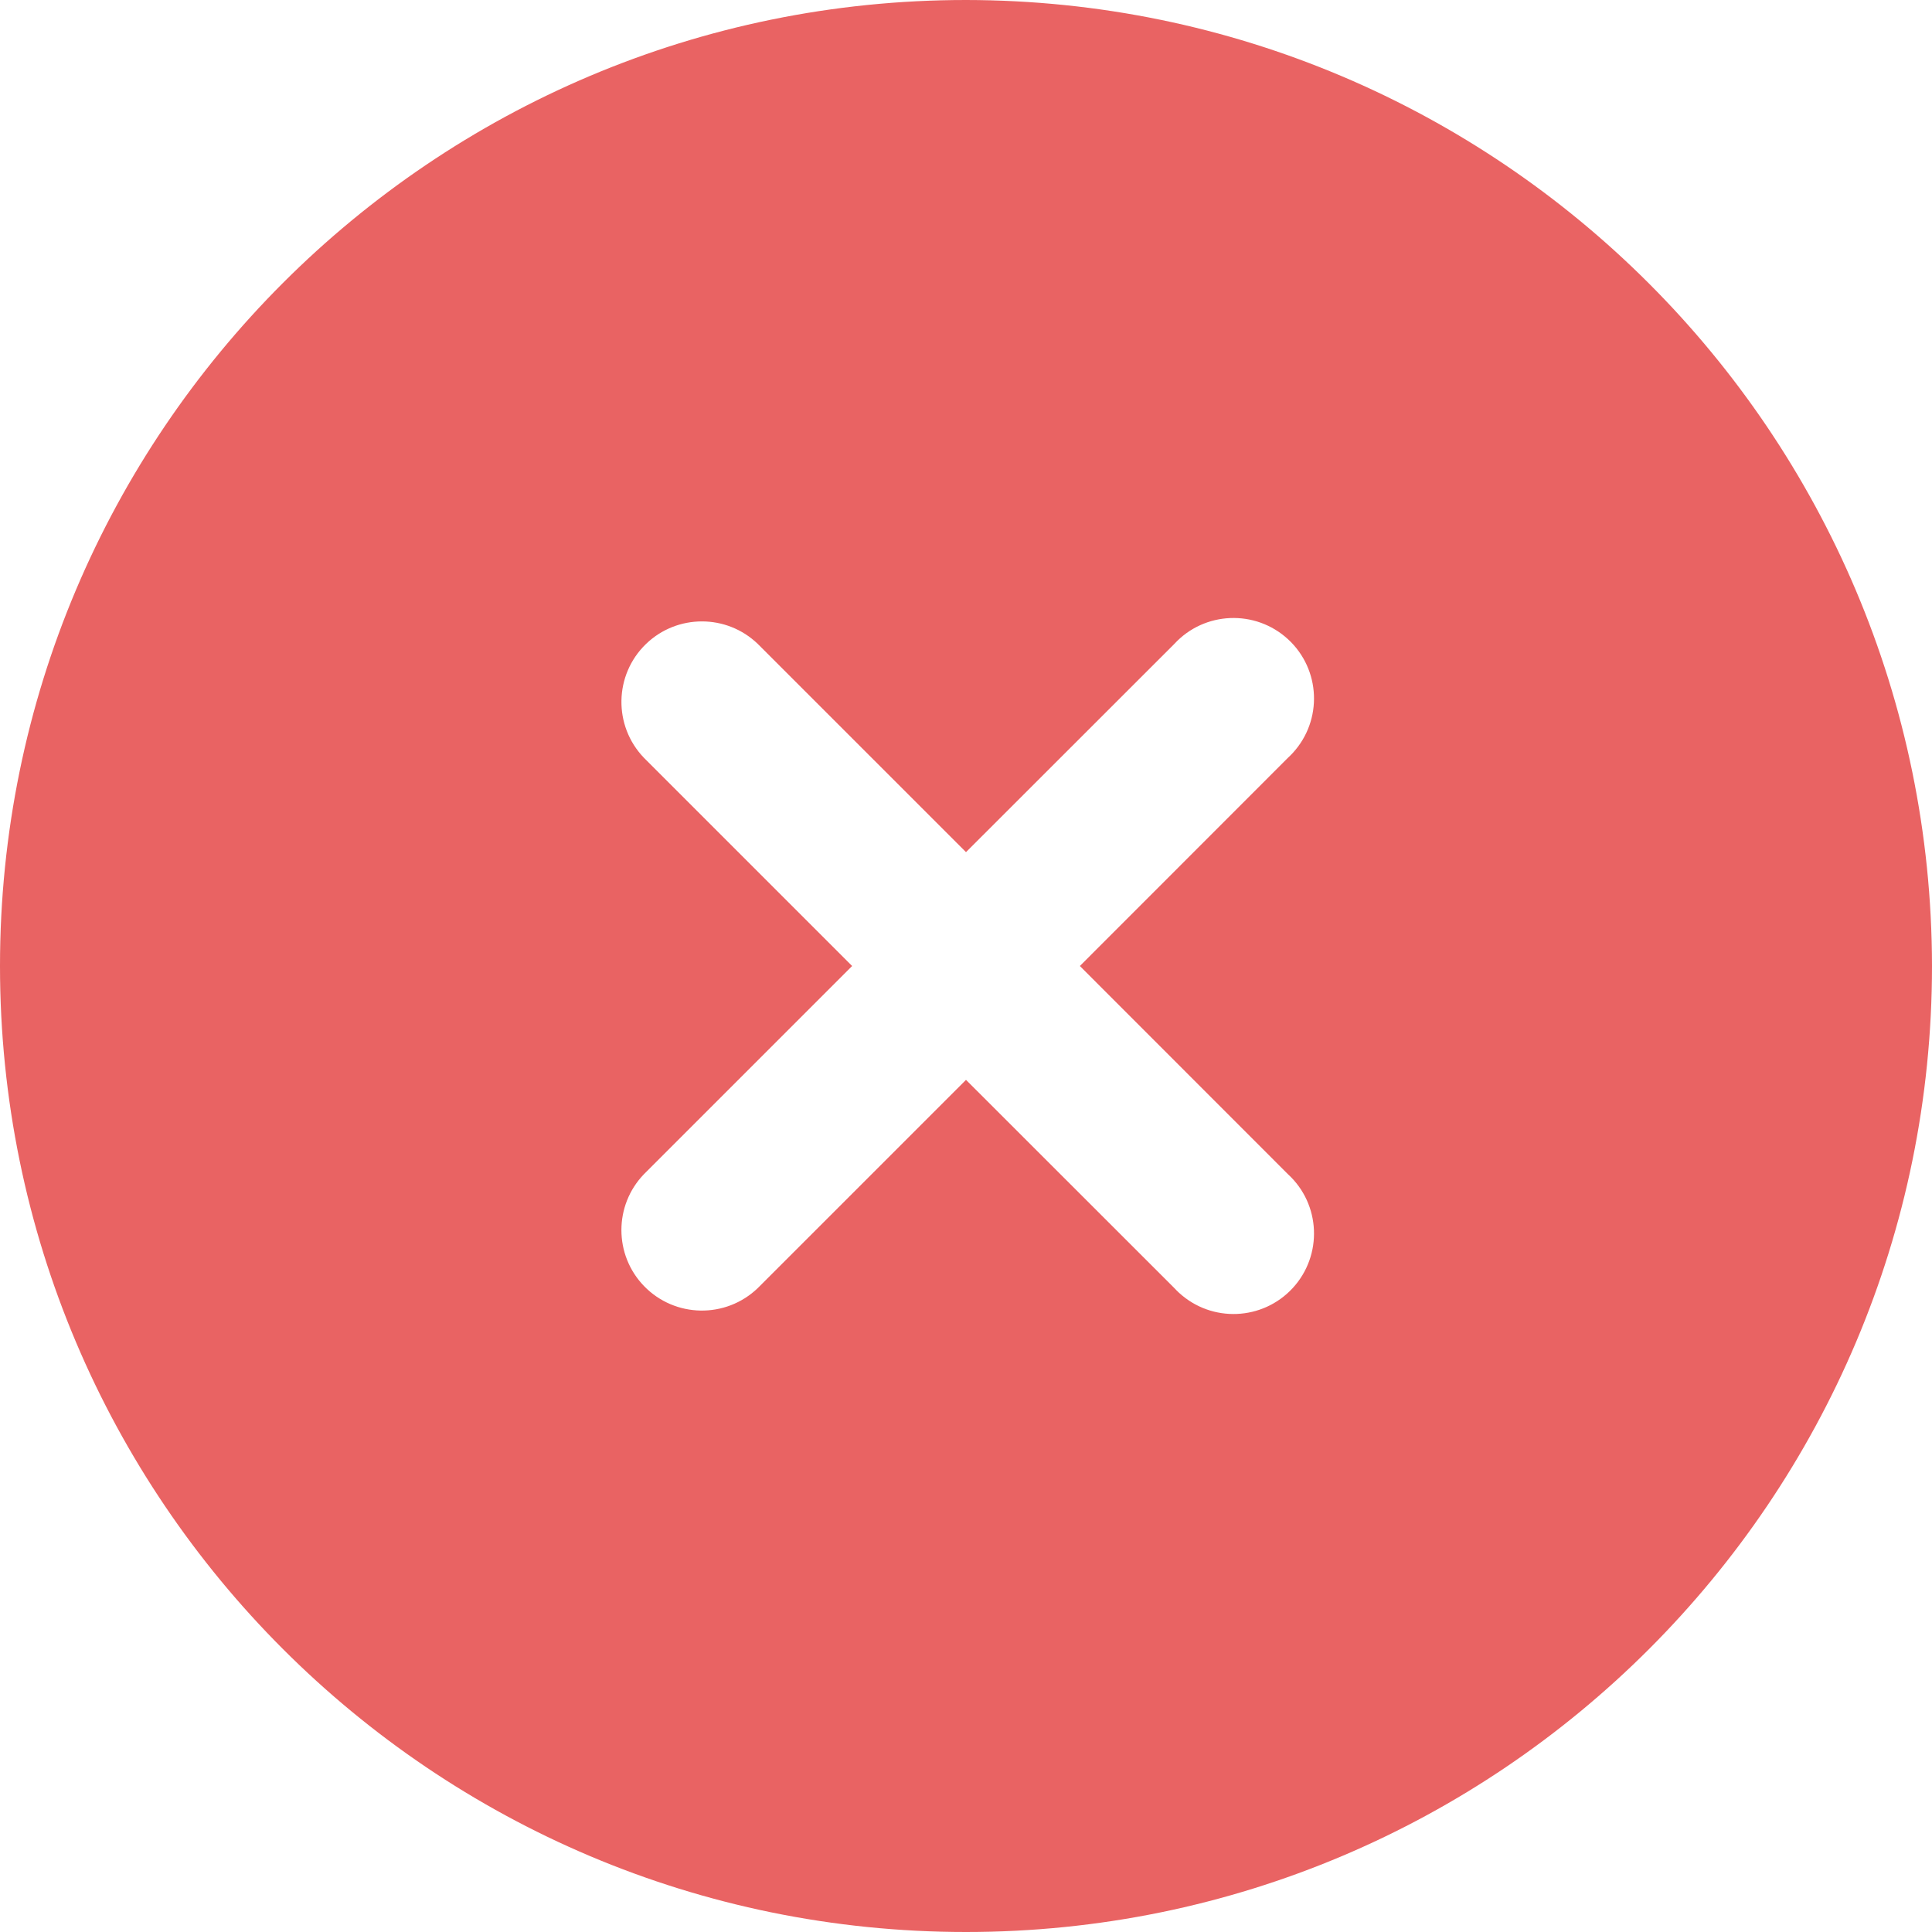<svg width="16" height="16" viewBox="0 0 16 16" fill="none" xmlns="http://www.w3.org/2000/svg">
<path d="M8 0C3.582 0 0 3.582 0 8C0 12.418 3.582 16 8 16C12.418 16 16 12.418 16 8C15.995 3.584 12.416 0.005 8 0ZM10.667 9.725C10.938 9.974 10.955 10.396 10.706 10.667C10.456 10.938 10.035 10.955 9.764 10.706C9.75 10.693 9.737 10.68 9.725 10.667L8 8.943L6.276 10.667C6.011 10.922 5.589 10.915 5.333 10.65C5.084 10.392 5.084 9.982 5.333 9.724L7.057 8L5.333 6.276C5.078 6.011 5.085 5.589 5.35 5.333C5.608 5.084 6.018 5.084 6.276 5.333L8 7.057L9.725 5.333C9.974 5.062 10.396 5.045 10.667 5.294C10.938 5.544 10.955 5.965 10.706 6.236C10.693 6.25 10.68 6.263 10.667 6.275L8.943 8L10.667 9.725Z" fill="#E96363"/>
</svg>
